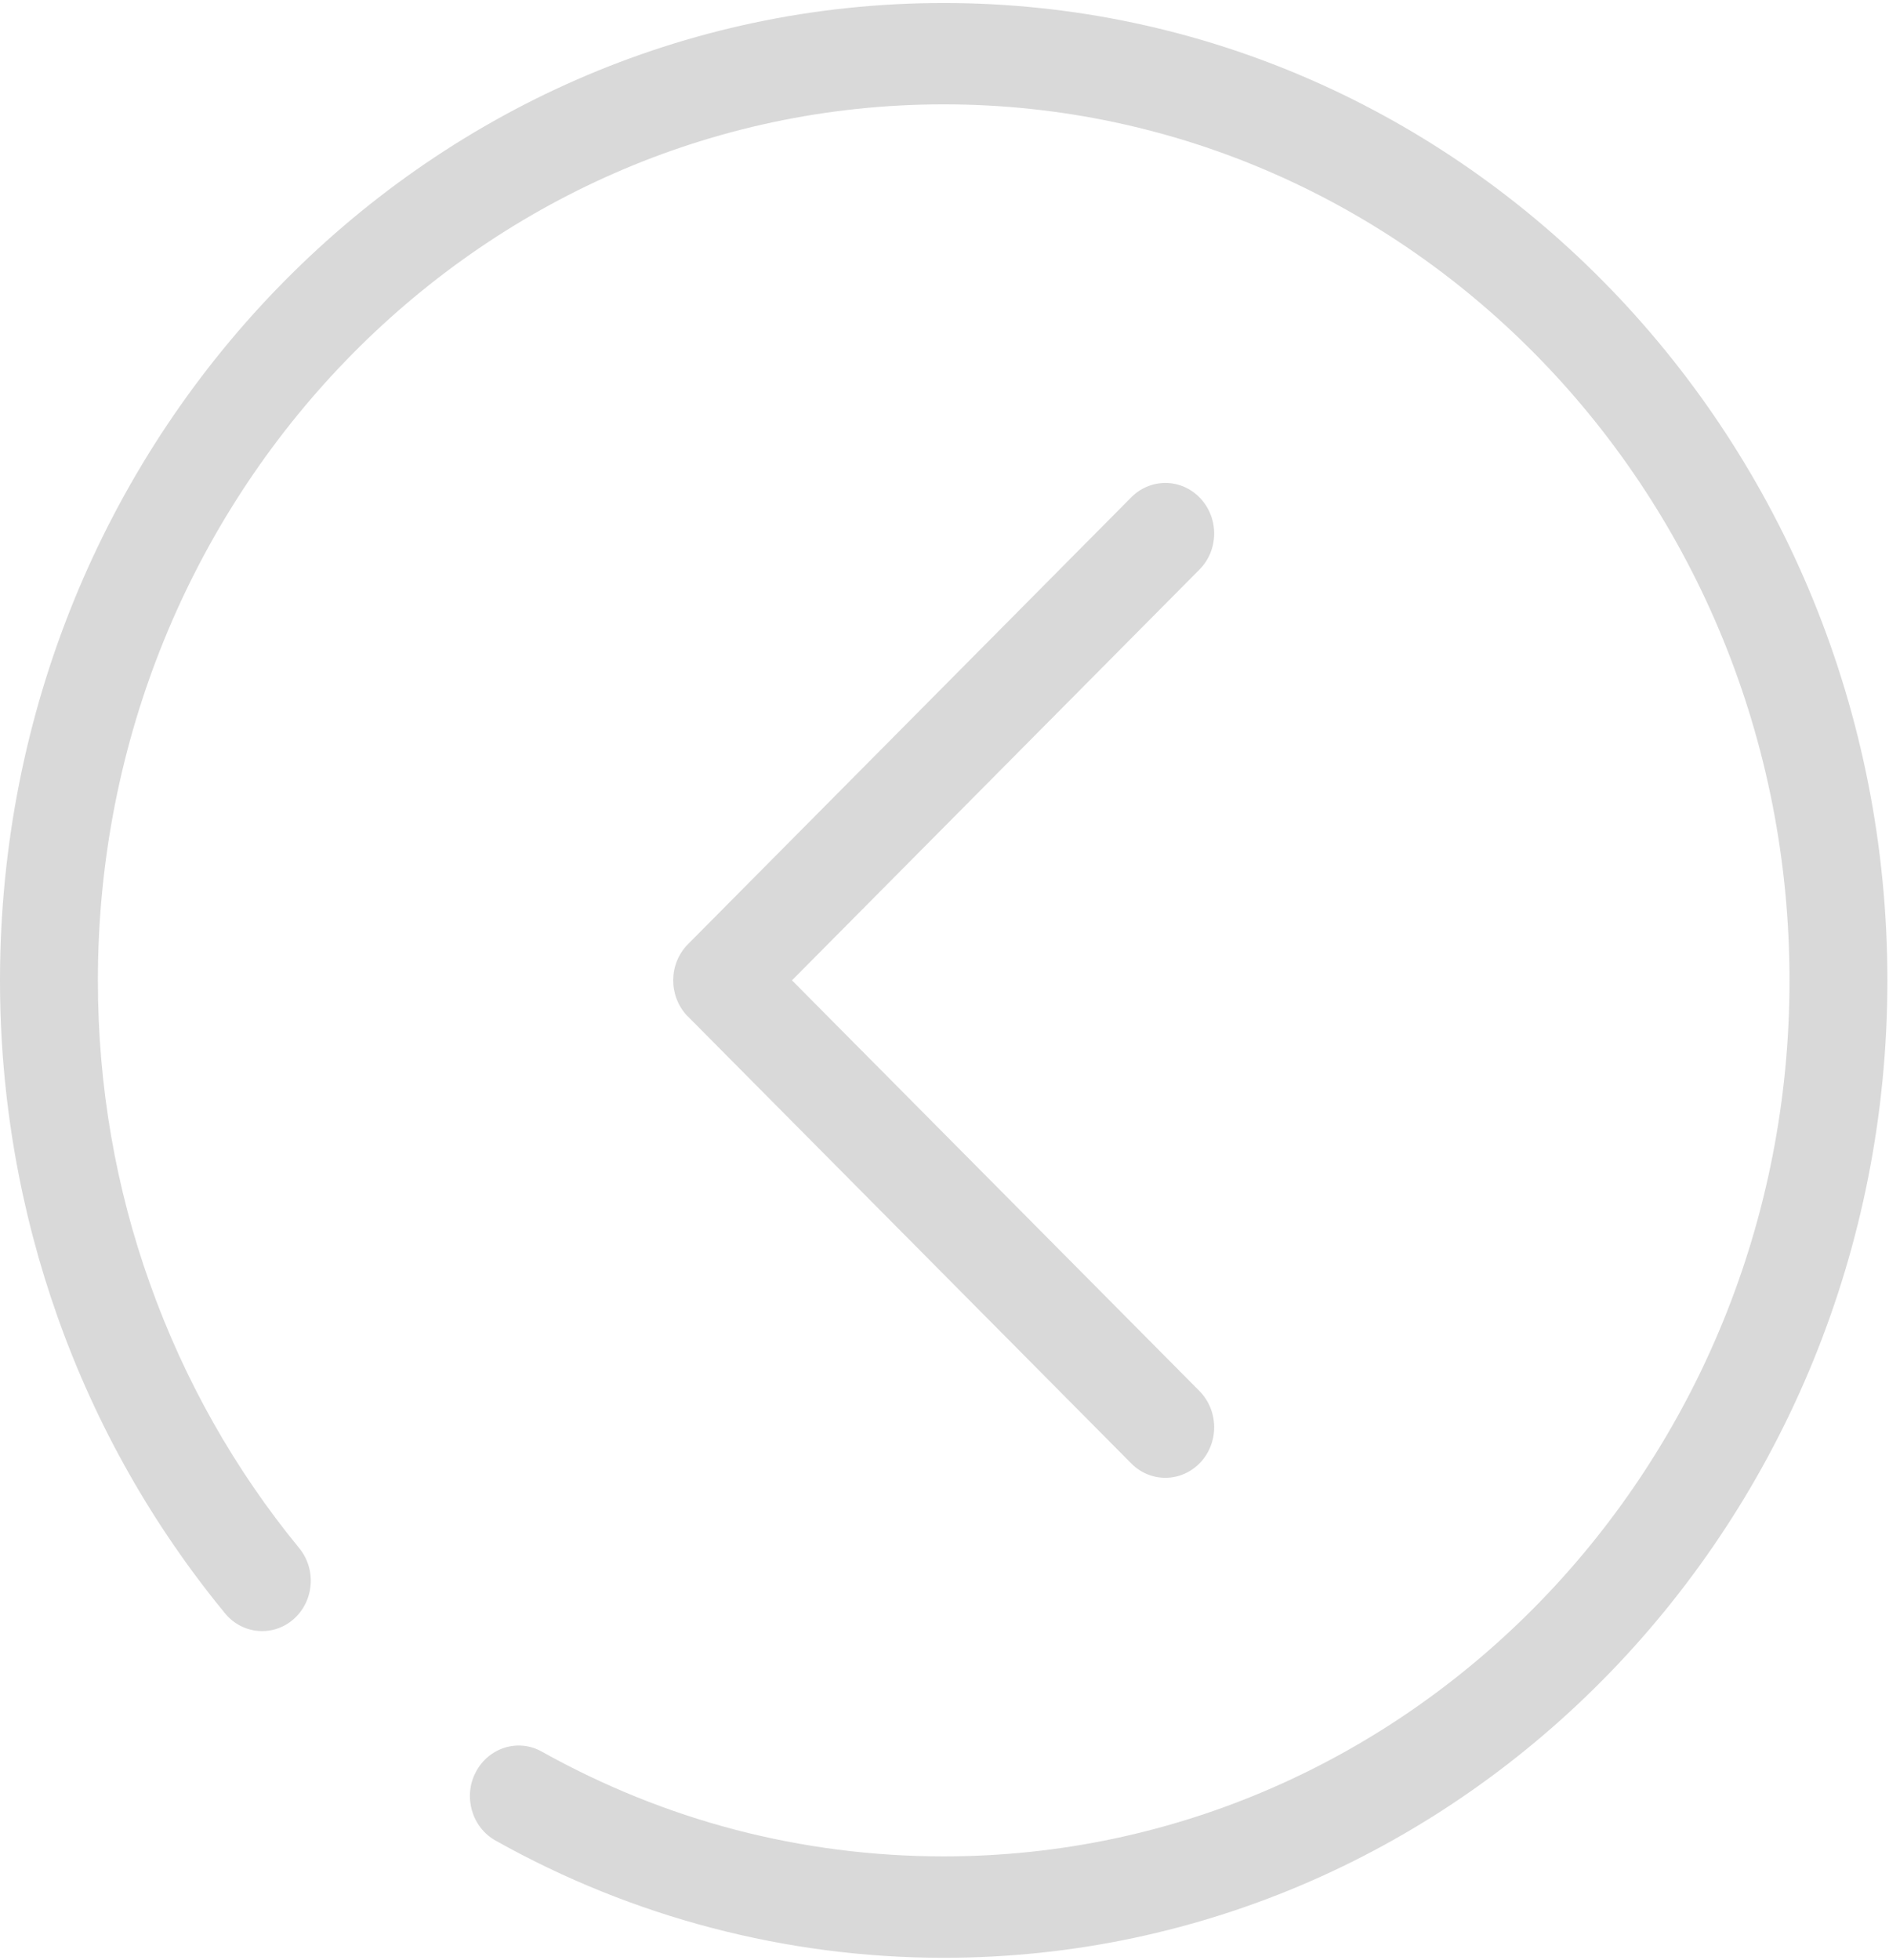 ﻿<?xml version="1.0" encoding="utf-8"?>
<svg version="1.1" xmlns:xlink="http://www.w3.org/1999/xlink" width="27px" height="28px" xmlns="http://www.w3.org/2000/svg">
  <g transform="matrix(1 0 0 1 -1131 -787 )">
    <path d="M 16.171 7.104  C 16.448 6.827  16.89 6.833  17.157 7.12  C 17.425 7.405  17.42 7.862  17.143 8.139  L 11.32 14.007  L 17.143 19.874  C 17.42 20.154  17.425 20.611  17.157 20.896  C 16.889 21.181  16.448 21.189  16.171 20.911  L 9.834 14.525  L 9.82 14.512  C 9.552 14.225  9.557 13.768  9.834 13.49  L 16.171 7.104  Z M 10.182 27.548  C 9.103 27.267  8.063 26.847  7.085 26.299  C 6.745 26.111  6.617 25.671  6.8 25.321  C 6.983 24.969  7.406 24.837  7.744 25.027  C 8.613 25.512  9.542 25.891  10.52 26.146  C 11.468 26.392  12.462 26.524  13.488 26.524  C 16.827 26.524  19.85 25.124  22.038 22.859  C 24.226 20.594  25.578 17.464  25.578 14.009  C 25.578 10.552  24.226 7.422  22.038 5.157  C 19.85 2.892  16.827 1.491  13.488 1.491  C 10.15 1.491  7.127 2.892  4.939 5.157  C 2.751 7.422  1.399 10.552  1.399 14.009  C 1.399 15.528  1.659 16.984  2.138 18.327  C 2.635 19.729  3.365 21.009  4.276 22.119  C 4.525 22.421  4.49 22.876  4.197 23.134  C 3.905 23.391  3.465 23.354  3.217 23.052  C 2.193 21.807  1.378 20.38  0.826 18.824  C 0.292 17.322  0 15.698  0 14.009  C 0 10.152  1.51 6.66  3.951 4.133  C 6.392 1.606  9.764 0.043  13.488 0.043  C 17.213 0.043  20.585 1.606  23.026 4.133  C 25.467 6.66  26.977 10.152  26.977 14.009  C 26.977 17.864  25.467 21.355  23.026 23.883  C 20.585 26.41  17.213 27.973  13.488 27.973  C 12.351 27.973  11.242 27.825  10.182 27.548  Z " fill-rule="nonzero" fill="#d9d9d9" stroke="none" transform="matrix(1 0 0 1 1131 787 )" />
  </g>
</svg>